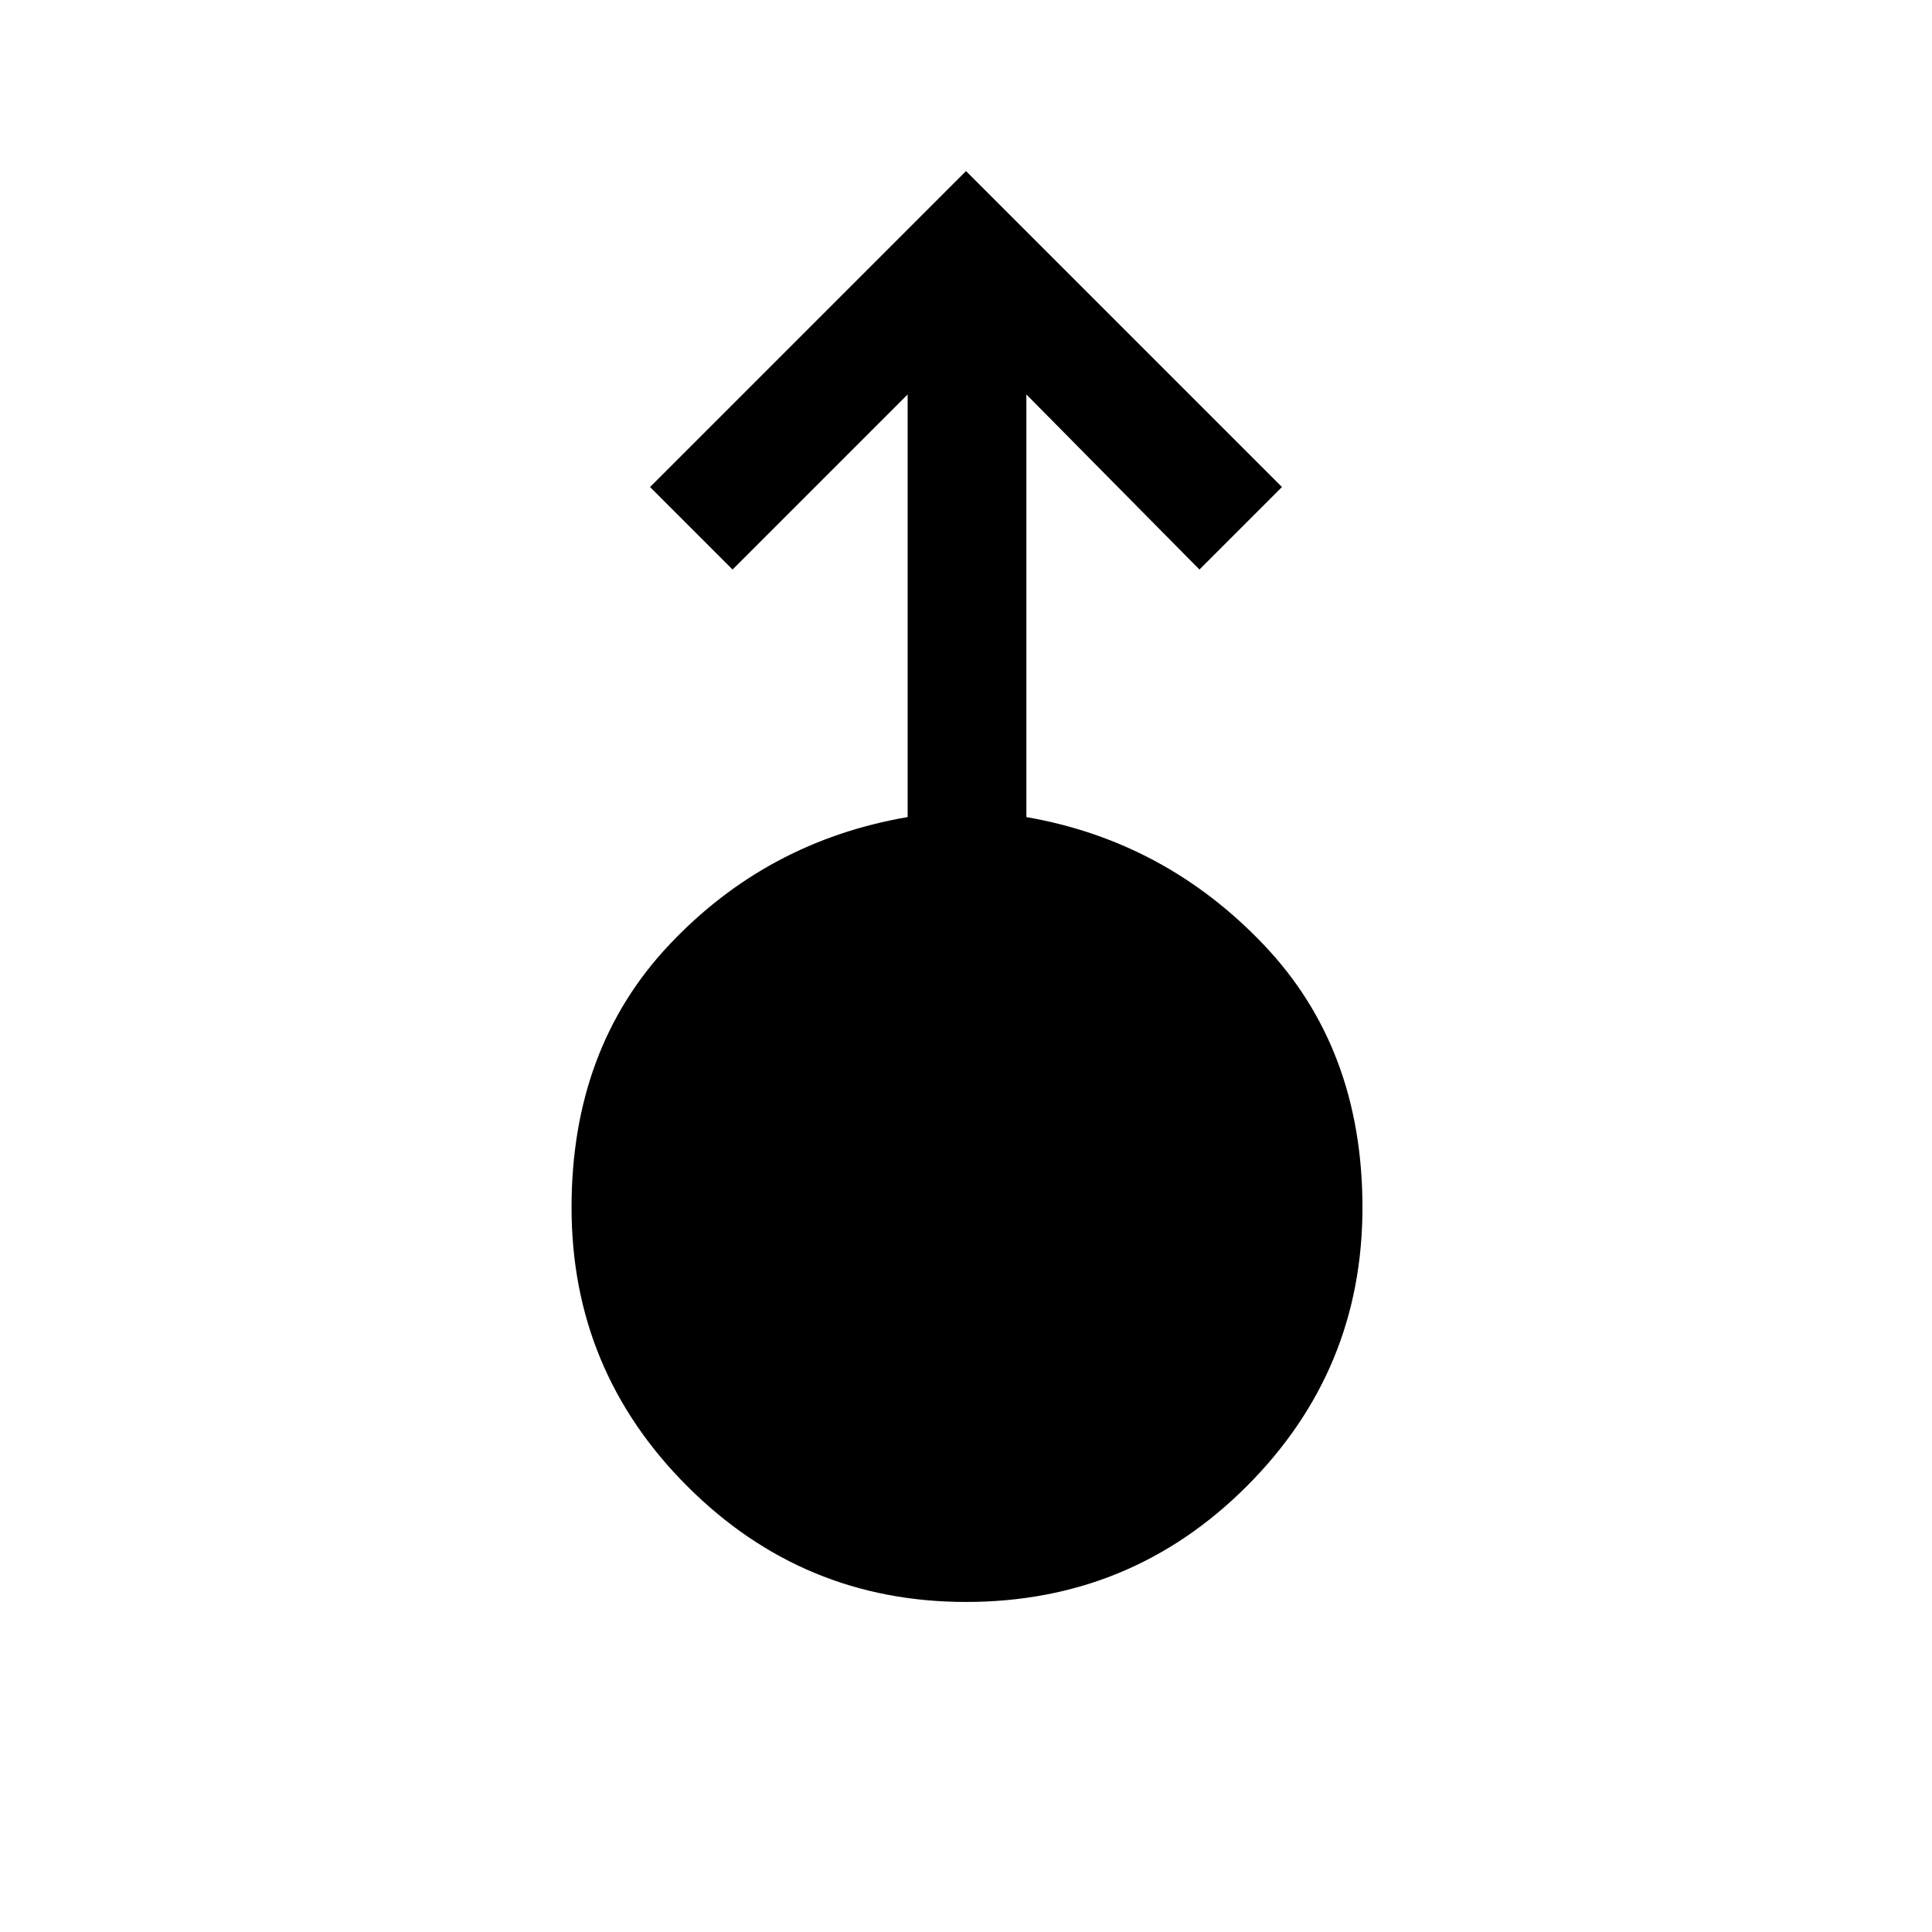 <svg xmlns="http://www.w3.org/2000/svg" height="48" width="48"><path d="M24 39.8q-4.05 0-6.925-2.875T14.2 30q0-3.95 2.425-6.525T22.55 20.3V9.8l-4.35 4.35-2.05-2.05L24 4.25l7.85 7.85-2.05 2.05-4.3-4.35v10.5q3.45.6 5.9 3.175Q33.85 26.05 33.85 30q0 4.05-2.875 6.925T24 39.8Z"/></svg>